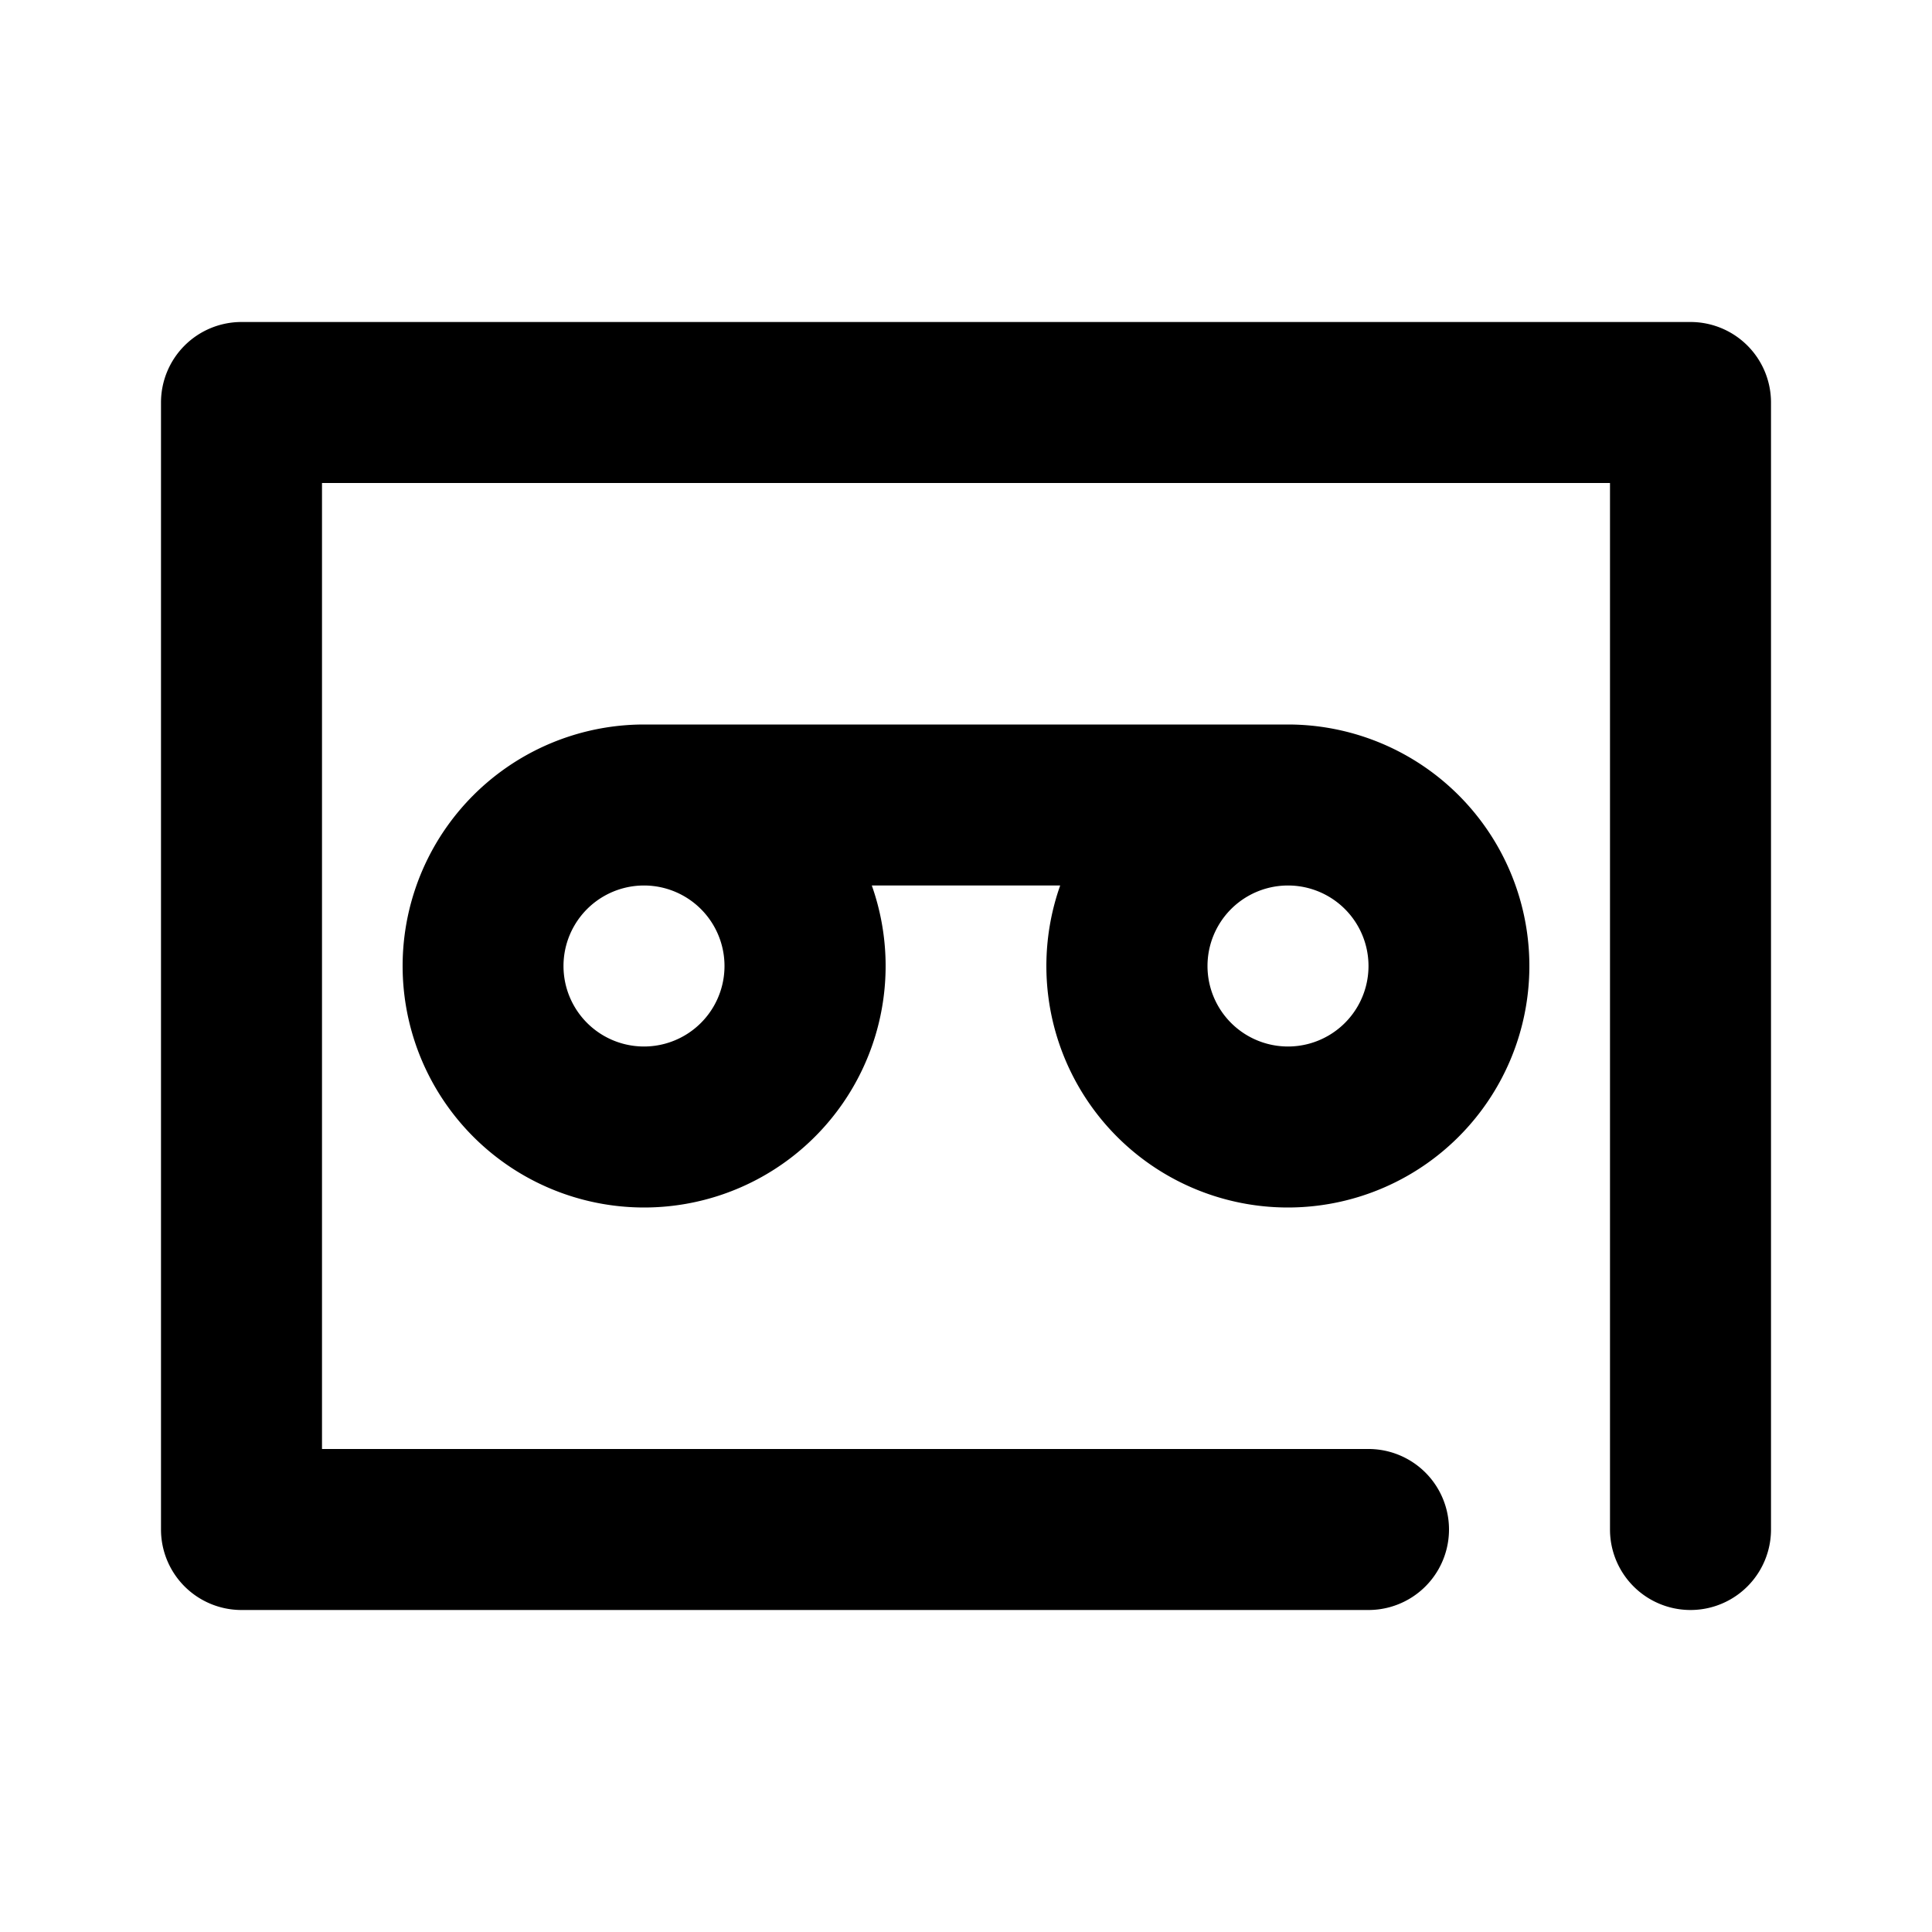 <svg width="24" height="24" viewBox="0 0 24 24" xmlns="http://www.w3.org/2000/svg"><title>record</title><path d="M13.17 11h-2.34A3 3 0 1 1 8 9h8a3 3 0 1 1-2.83 2zM4 18h13a1 1 0 0 1 0 2H3a1 1 0 0 1-1-1V5a1 1 0 0 1 1-1h18a1 1 0 0 1 1 1v14a1 1 0 0 1-2 0V6H4v12zm12-5a1 1 0 1 0 0-2 1 1 0 0 0 0 2zm-8 0a1 1 0 1 0 0-2 1 1 0 0 0 0 2z" fill="#000" fill-rule="nonzero"/></svg>